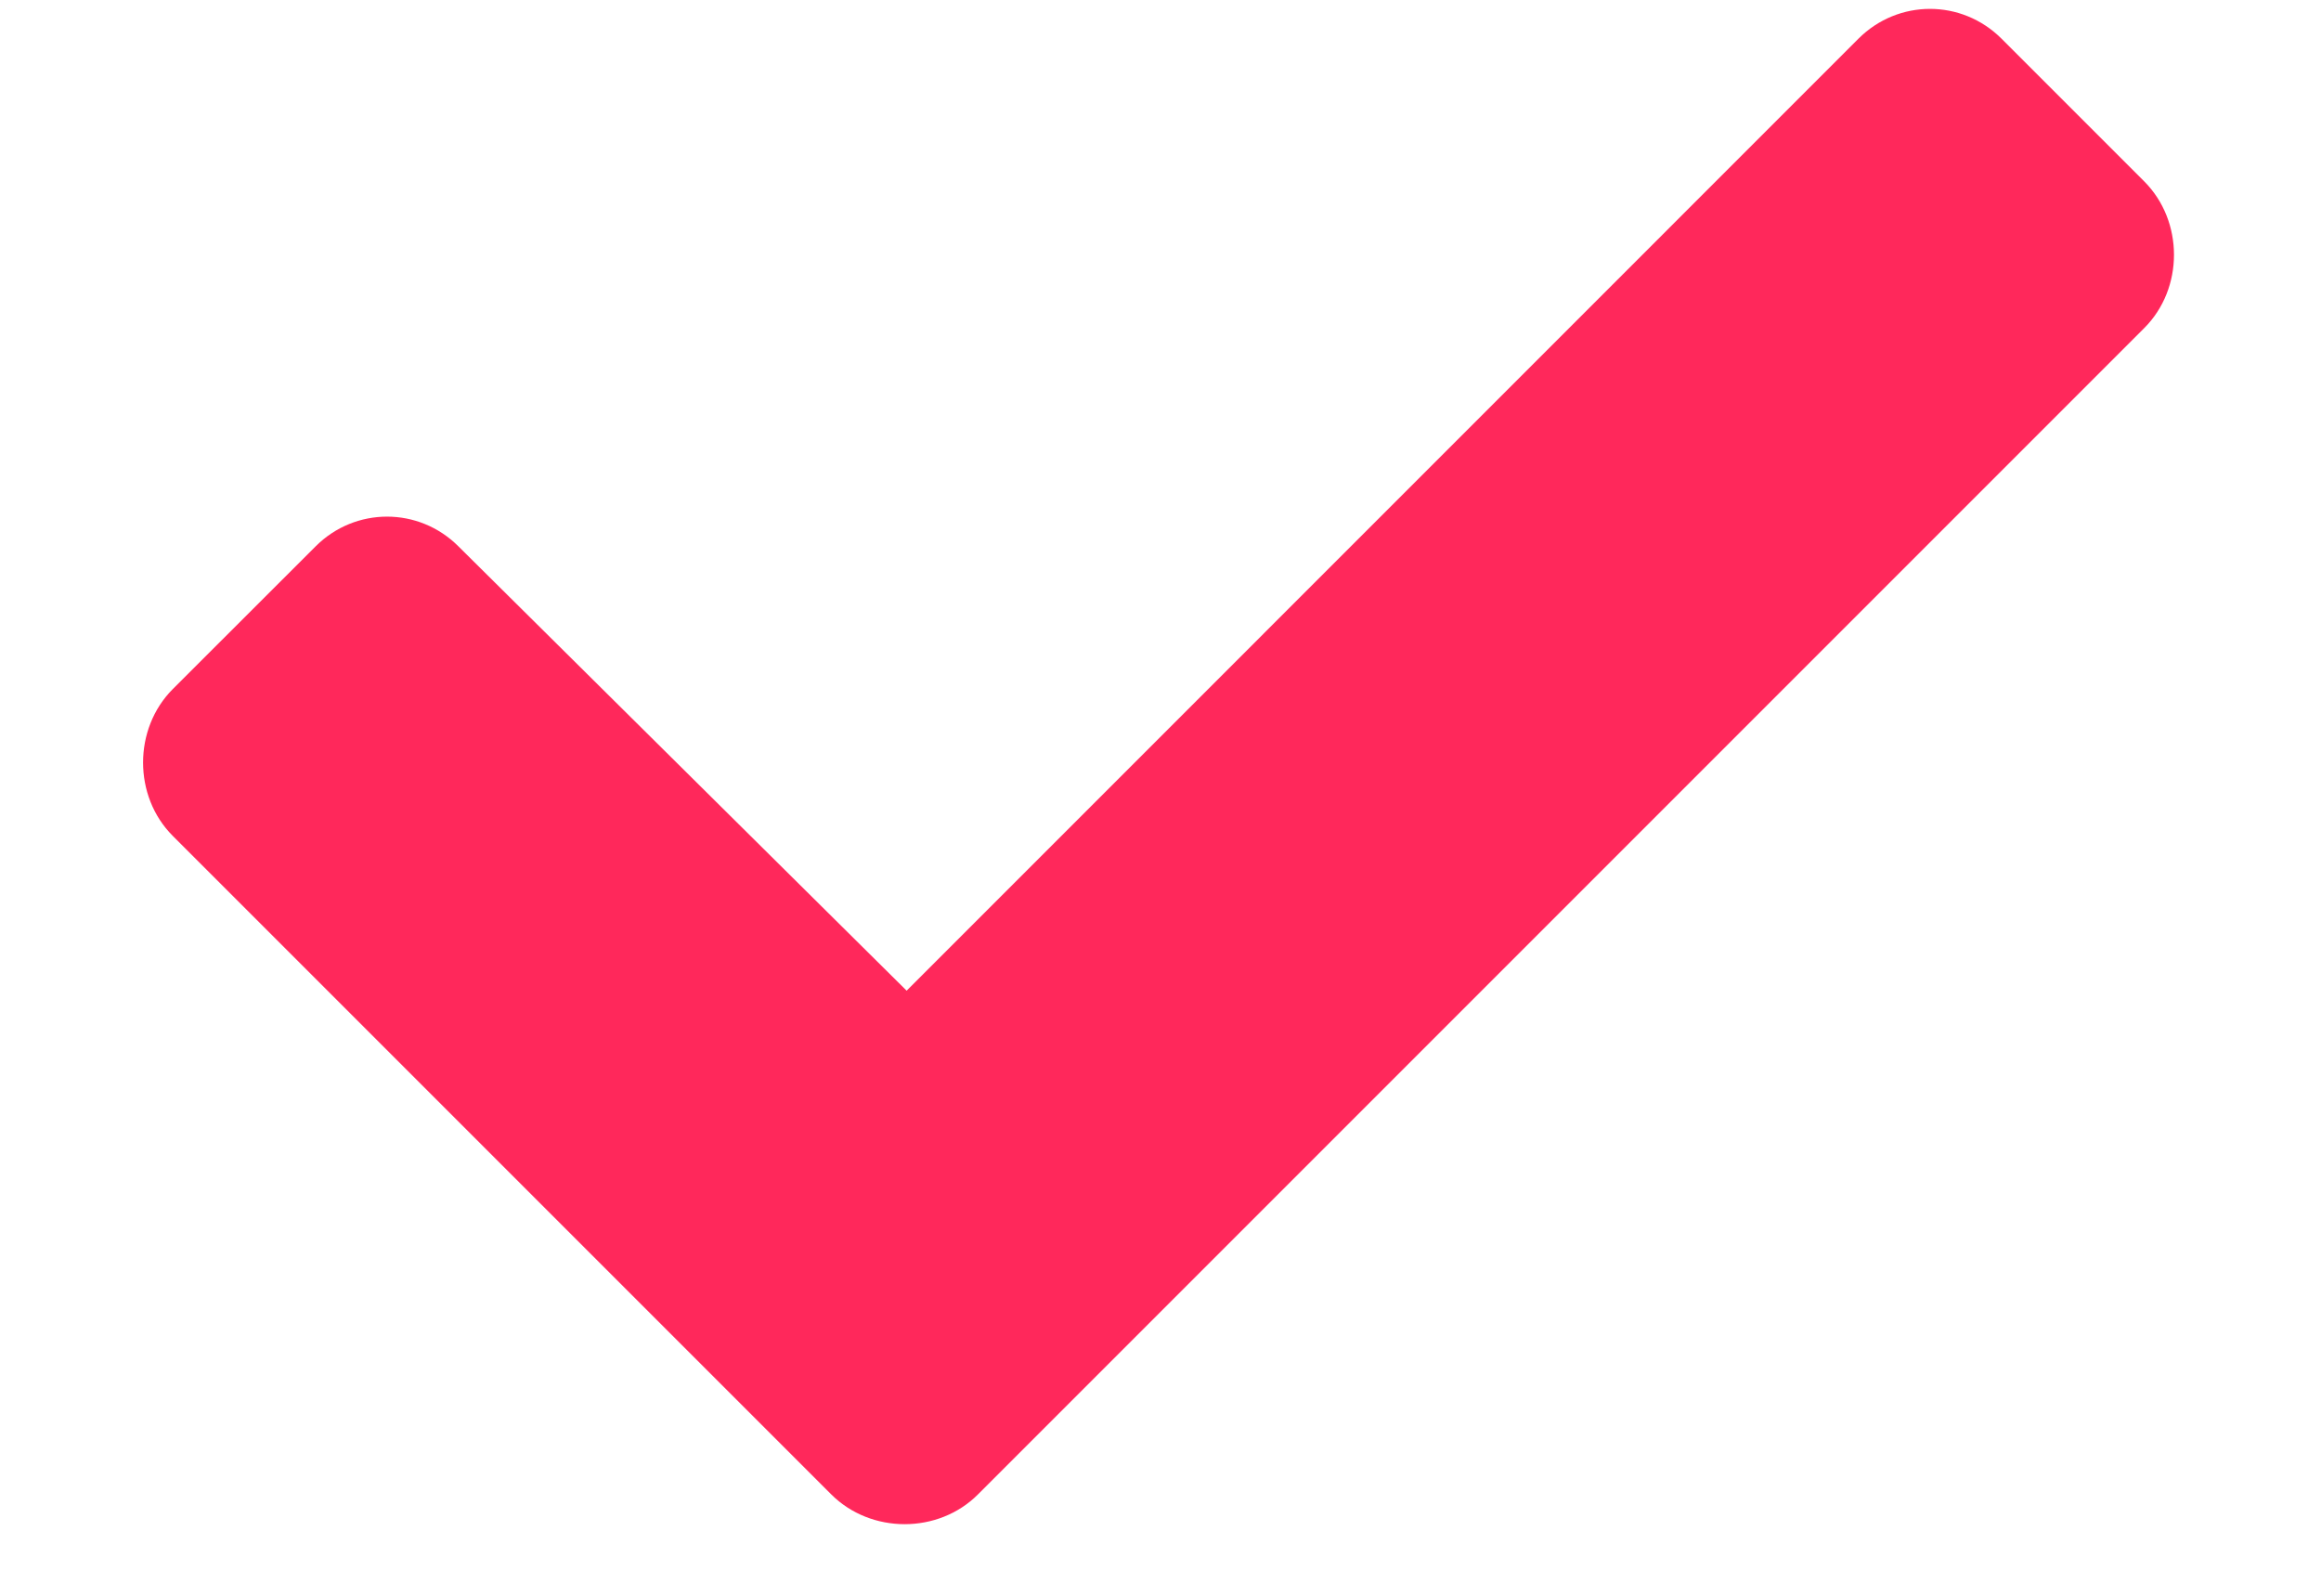 <svg width="16" height="11" viewBox="0 0 16 11" fill="none" xmlns="http://www.w3.org/2000/svg">
<path d="M5.73 10.301L1.191 5.762C0.918 5.489 0.918 5.024 1.191 4.75L2.176 3.766C2.449 3.493 2.887 3.493 3.16 3.766L6.25 6.829L12.812 0.266C13.086 -0.007 13.523 -0.007 13.797 0.266L14.781 1.25C15.055 1.524 15.055 1.989 14.781 2.262L6.742 10.301C6.469 10.575 6.004 10.575 5.73 10.301Z" fill="#FF285B"/>
</svg>
